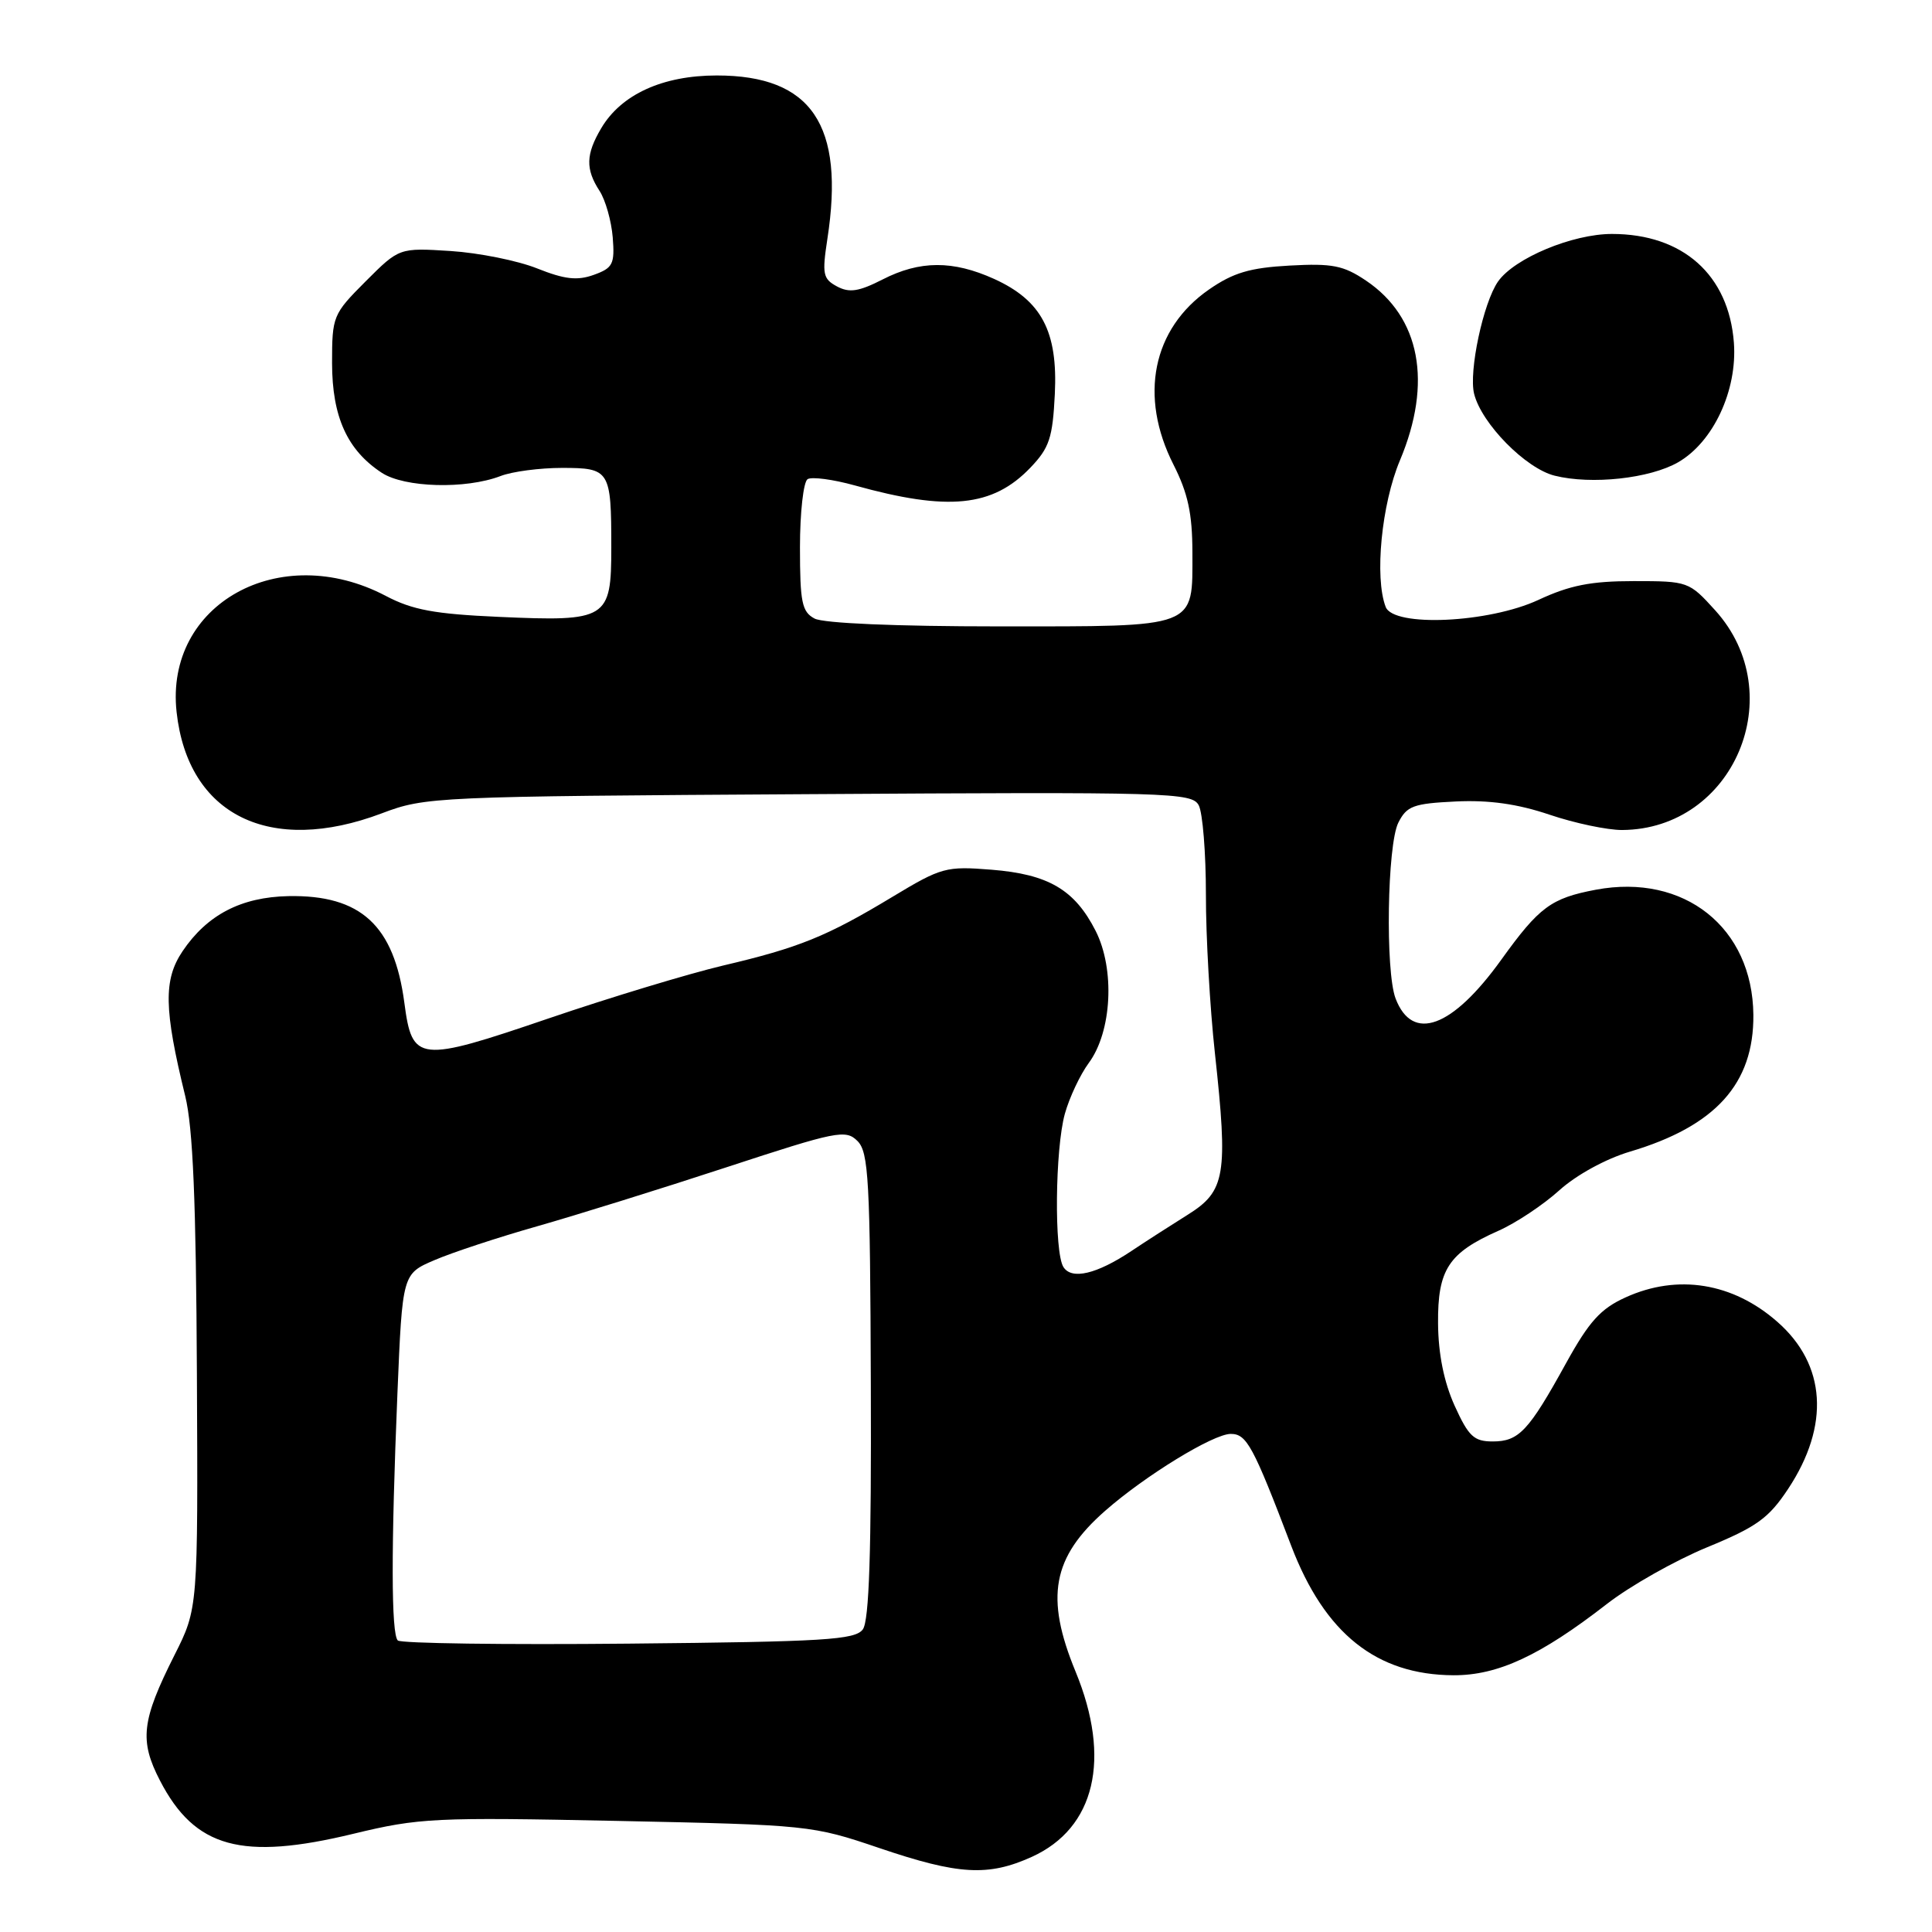 <?xml version="1.0" encoding="UTF-8" standalone="no"?>
<!DOCTYPE svg PUBLIC "-//W3C//DTD SVG 1.1//EN" "http://www.w3.org/Graphics/SVG/1.1/DTD/svg11.dtd" >
<svg xmlns="http://www.w3.org/2000/svg" xmlns:xlink="http://www.w3.org/1999/xlink" version="1.1" viewBox="0 0 256 256">
 <g >
 <path fill="currentColor"
d=" M 136.73 246.04 C 145.11 242.23 147.28 233.06 142.52 221.50 C 138.45 211.63 139.43 206.34 146.45 200.18 C 151.77 195.51 160.77 190.00 163.08 190.00 C 165.19 190.00 166.04 191.56 171.09 204.82 C 175.53 216.46 182.39 221.93 192.60 221.98 C 198.47 222.00 204.09 219.39 212.90 212.55 C 215.98 210.15 221.97 206.77 226.21 205.02 C 232.77 202.32 234.36 201.18 236.94 197.28 C 242.49 188.89 241.98 180.82 235.51 175.15 C 229.61 169.96 222.28 168.78 215.40 171.91 C 212.09 173.41 210.57 175.09 207.51 180.63 C 202.55 189.63 201.26 191.00 197.79 191.00 C 195.30 191.00 194.59 190.33 192.74 186.25 C 191.33 183.12 190.58 179.40 190.55 175.36 C 190.49 168.22 191.94 166.01 198.56 163.08 C 200.86 162.06 204.49 159.65 206.62 157.72 C 208.88 155.68 212.78 153.55 215.97 152.60 C 227.32 149.23 232.41 143.59 232.33 134.47 C 232.22 122.90 223.17 115.70 211.47 117.89 C 205.53 119.01 203.96 120.17 198.94 127.15 C 192.43 136.21 187.15 138.15 184.92 132.30 C 183.55 128.69 183.81 111.93 185.29 109.00 C 186.41 106.79 187.28 106.47 192.90 106.20 C 197.32 105.99 201.08 106.52 205.32 107.95 C 208.66 109.08 212.99 109.99 214.94 109.98 C 229.73 109.89 237.32 92.00 227.28 80.88 C 223.81 77.05 223.68 77.00 216.48 77.00 C 210.82 77.00 208.01 77.55 203.85 79.49 C 197.27 82.55 184.65 83.13 183.61 80.42 C 182.11 76.52 183.06 66.80 185.50 61.00 C 189.83 50.70 188.20 42.03 181.00 37.18 C 178.01 35.17 176.54 34.88 170.88 35.19 C 165.62 35.48 163.42 36.13 160.20 38.36 C 152.71 43.55 150.89 52.51 155.50 61.58 C 157.41 65.36 157.99 68.04 158.00 73.18 C 158.00 83.34 158.90 83.00 132.36 83.00 C 118.77 83.00 109.10 82.59 107.93 81.96 C 106.26 81.07 106.00 79.81 106.00 72.52 C 106.00 67.90 106.46 63.84 107.01 63.49 C 107.57 63.15 110.38 63.52 113.26 64.32 C 125.64 67.77 131.54 67.18 136.53 61.97 C 139.05 59.34 139.48 58.03 139.77 52.22 C 140.18 43.92 138.02 39.82 131.73 36.96 C 126.27 34.49 121.89 34.50 116.95 37.03 C 113.79 38.64 112.54 38.83 110.90 37.95 C 109.04 36.95 108.92 36.32 109.63 31.67 C 111.97 16.55 107.54 10.00 94.98 10.00 C 87.80 10.00 82.31 12.51 79.66 17.00 C 77.62 20.45 77.57 22.41 79.44 25.29 C 80.23 26.50 81.01 29.28 81.19 31.45 C 81.47 35.00 81.21 35.51 78.68 36.42 C 76.49 37.21 74.82 37.02 71.18 35.57 C 68.61 34.54 63.44 33.50 59.70 33.26 C 52.90 32.83 52.90 32.83 48.45 37.28 C 44.11 41.63 44.00 41.90 44.00 48.12 C 44.01 55.23 46.01 59.65 50.59 62.65 C 53.60 64.62 61.69 64.85 66.32 63.08 C 67.86 62.48 71.53 62.00 74.46 62.00 C 80.81 62.00 81.00 62.30 81.00 72.55 C 81.00 82.05 80.47 82.38 66.12 81.74 C 57.57 81.36 54.64 80.82 51.10 78.95 C 37.06 71.58 21.82 80.04 23.40 94.35 C 24.90 108.02 35.76 113.37 50.59 107.77 C 56.38 105.58 57.56 105.53 107.19 105.23 C 155.09 104.93 157.94 105.01 158.84 106.71 C 159.36 107.69 159.79 113.02 159.79 118.54 C 159.78 124.06 160.32 133.51 160.98 139.54 C 162.74 155.68 162.38 157.83 157.41 160.94 C 155.16 162.35 151.78 164.52 149.91 165.77 C 145.30 168.84 142.00 169.61 140.91 167.89 C 139.67 165.93 139.80 152.27 141.10 147.58 C 141.70 145.43 143.12 142.41 144.26 140.86 C 147.34 136.70 147.76 128.42 145.17 123.33 C 142.39 117.88 138.91 115.84 131.37 115.24 C 125.36 114.76 124.75 114.92 118.28 118.82 C 109.55 124.09 105.87 125.58 95.77 127.95 C 91.22 129.03 80.83 132.17 72.68 134.95 C 55.41 140.84 54.62 140.75 53.58 132.88 C 52.22 122.61 47.81 118.56 38.22 118.74 C 31.95 118.87 27.45 121.21 24.19 126.04 C 21.65 129.82 21.72 133.71 24.54 145.22 C 25.57 149.42 25.98 159.17 26.09 182.03 C 26.24 213.12 26.24 213.12 23.12 219.31 C 18.75 227.99 18.45 230.63 21.20 235.94 C 25.82 244.87 32.03 246.57 46.85 242.98 C 55.54 240.88 57.57 240.78 81.79 241.28 C 107.16 241.81 107.62 241.86 116.50 244.87 C 127.01 248.44 130.94 248.66 136.73 246.04 Z  M 222.35 61.26 C 227.02 58.58 230.22 51.72 229.75 45.41 C 229.07 36.42 222.99 31.00 213.59 31.00 C 208.35 31.00 200.67 34.21 198.50 37.30 C 196.54 40.10 194.59 49.25 195.33 52.19 C 196.32 56.14 202.17 62.08 206.00 63.03 C 210.88 64.25 218.60 63.41 222.35 61.26 Z  M 52.71 217.37 C 51.83 216.49 51.81 205.23 52.66 184.65 C 53.32 168.79 53.32 168.79 57.58 166.97 C 59.92 165.96 66.03 163.95 71.17 162.49 C 76.30 161.03 87.58 157.52 96.23 154.68 C 110.90 149.87 112.06 149.63 113.62 151.19 C 115.10 152.67 115.30 156.33 115.39 183.58 C 115.47 205.59 115.17 214.76 114.33 215.90 C 113.31 217.29 109.29 217.54 83.29 217.79 C 66.86 217.95 53.10 217.76 52.71 217.37 Z "/>
</g>
</svg>